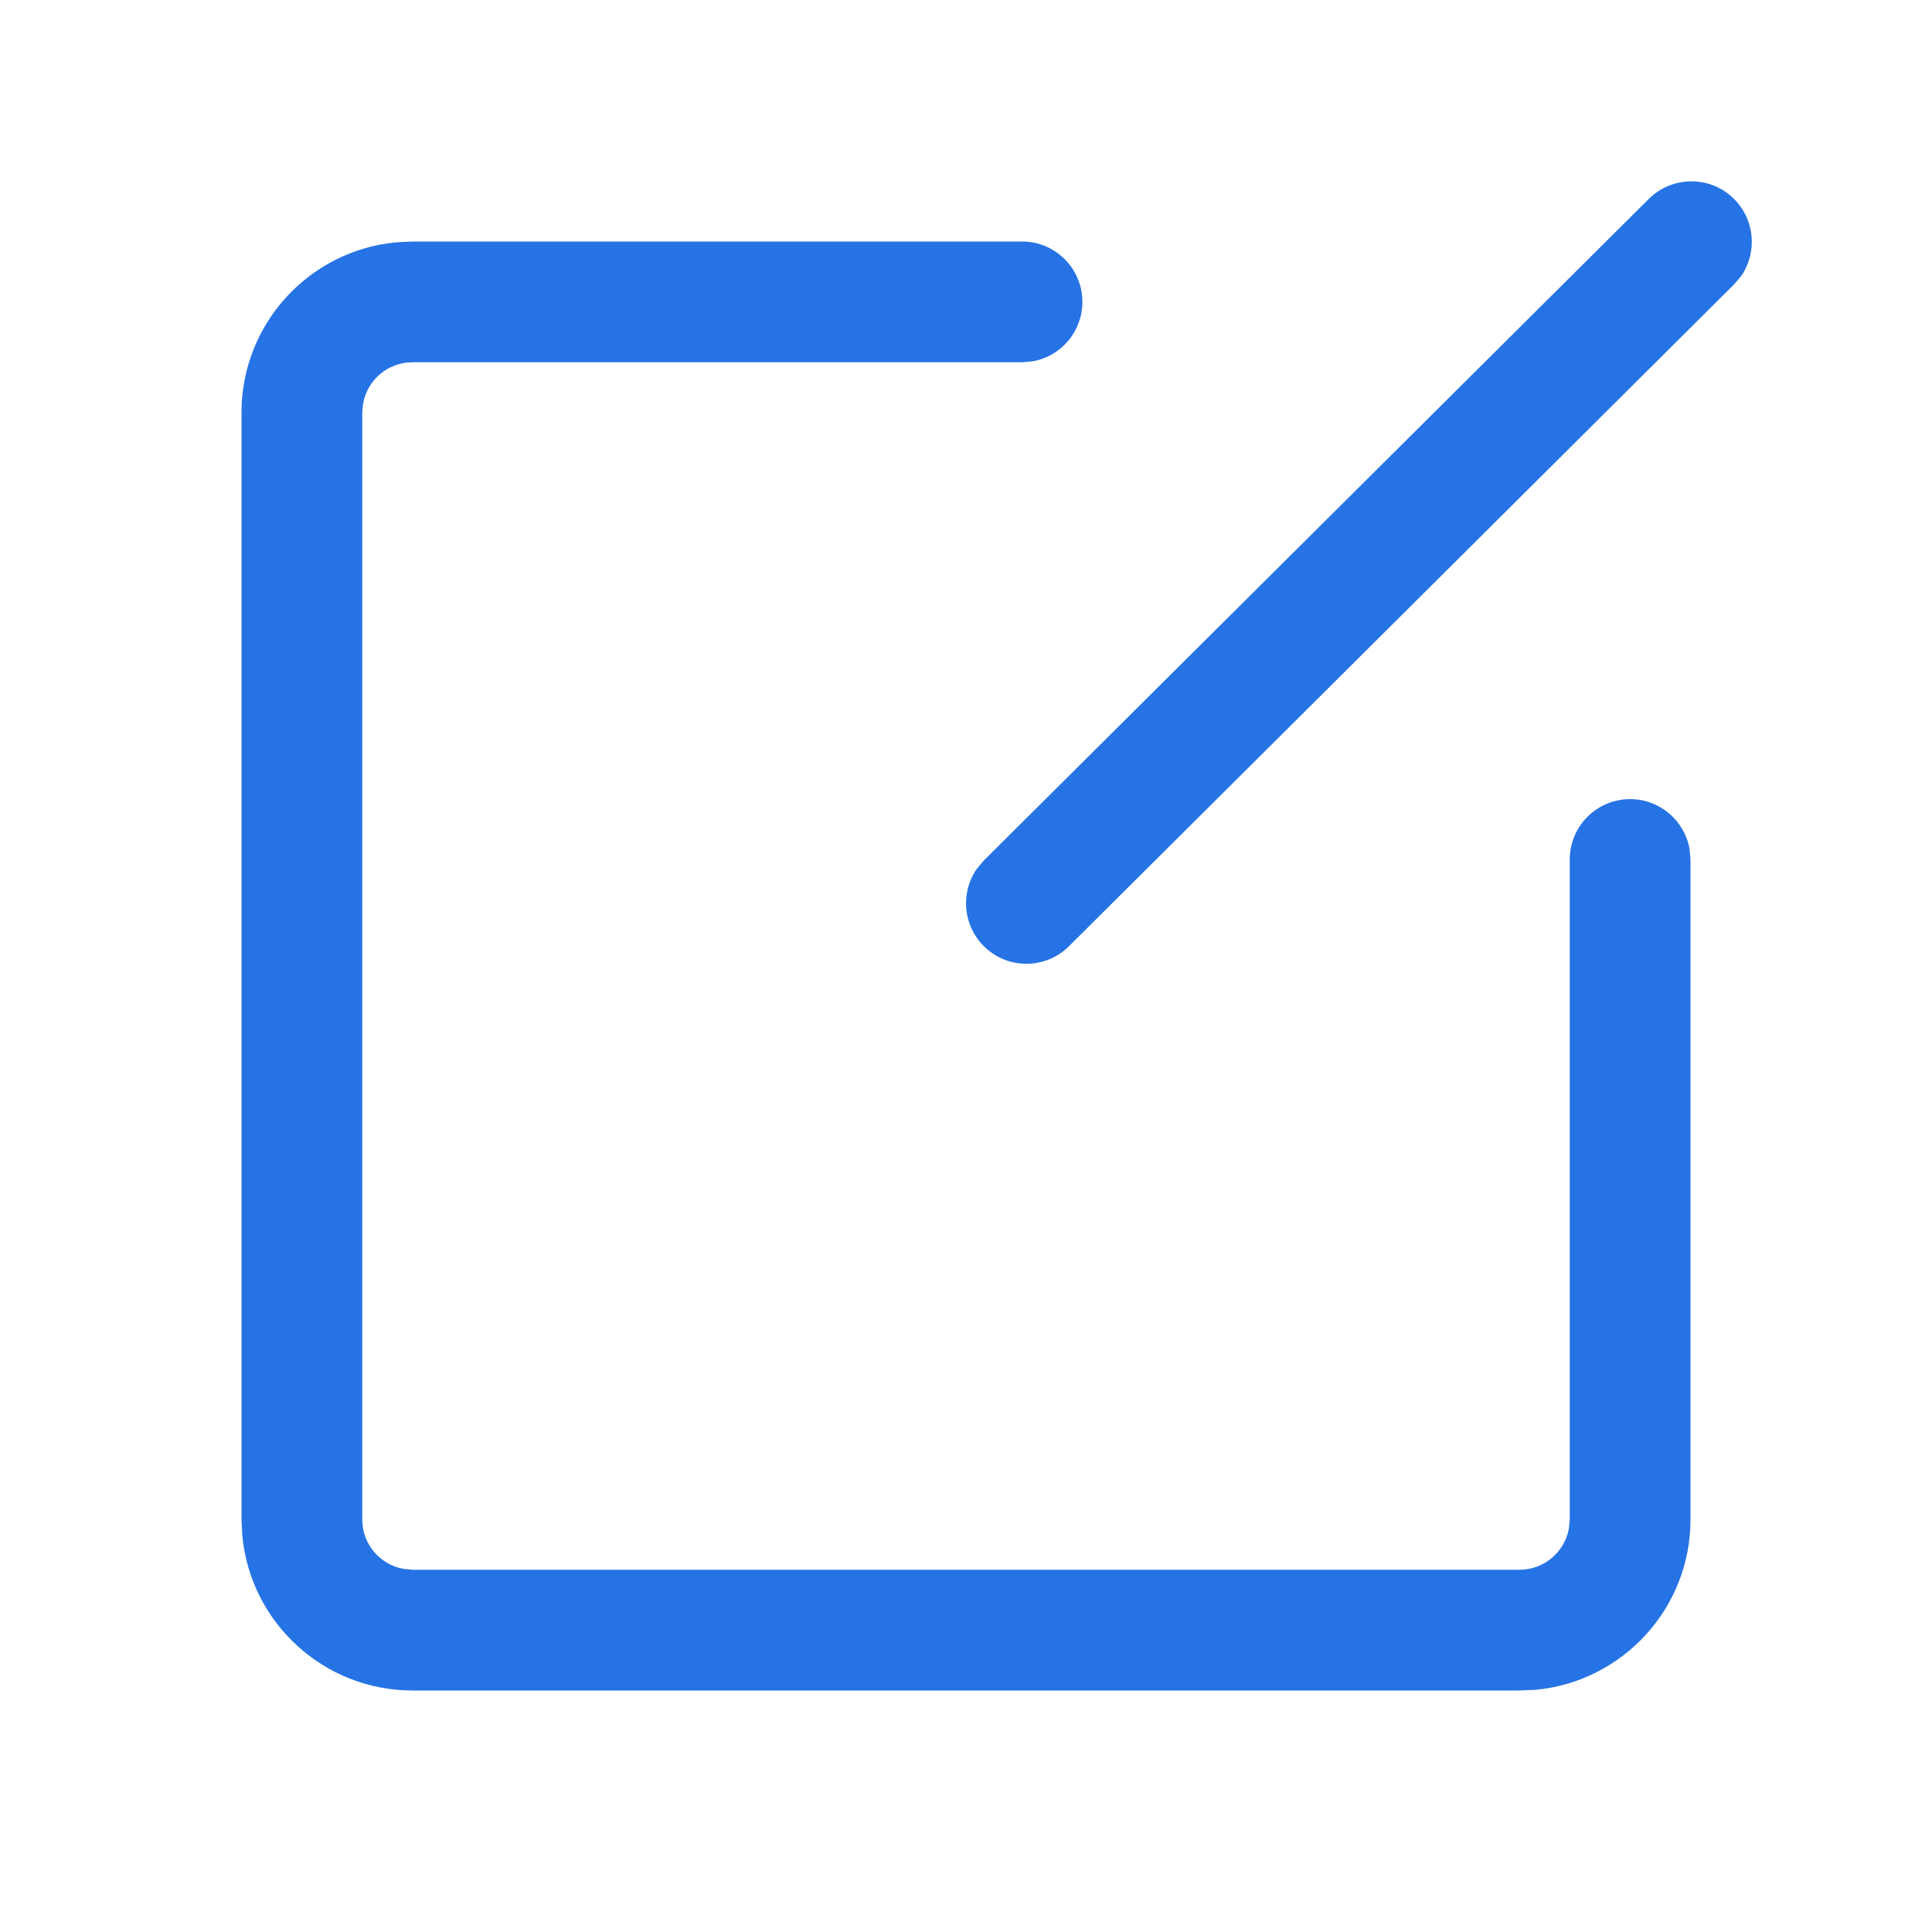 <svg width="16" height="16" viewBox="0 0 16 16" fill="none" xmlns="http://www.w3.org/2000/svg" xmlns:xlink="http://www.w3.org/1999/xlink">
	<desc>
			Created with Pixso.
	</desc>
	<defs/>
	<rect id="ICON/16/Edit" width="16" height="16" fill="#FFFFFF" fill-opacity="0"/>
	<path id="ICON" d="M14.362 1.649C14.168 1.453 13.851 1.453 13.655 1.647L8.147 7.127L8.089 7.196C7.954 7.39 7.973 7.66 8.146 7.834C8.34 8.03 8.657 8.031 8.853 7.836L14.36 2.356L14.419 2.287C14.554 2.093 14.535 1.823 14.362 1.649ZM8.464 2C8.74 2 8.964 2.224 8.964 2.5C8.964 2.746 8.787 2.95 8.554 2.992L8.464 3L3.417 3C3.212 3 3.042 3.147 3.007 3.342L3 3.417L3 12.584C3 12.788 3.147 12.958 3.342 12.993L3.417 13L12.583 13C12.788 13 12.958 12.853 12.993 12.658L13 12.584L13 7.118C13 6.842 13.224 6.618 13.5 6.618C13.745 6.618 13.949 6.795 13.992 7.028L14 7.118L14 12.584C14 13.32 13.438 13.925 12.72 13.994L12.583 14L3.417 14C2.681 14 2.075 13.438 2.007 12.72L2 12.584L2 3.417C2 2.68 2.562 2.075 3.28 2.007L3.417 2L8.464 2Z" clip-rule="evenodd" fill="#2673E5" fill-opacity="1" fill-rule="evenodd"/>
</svg>
